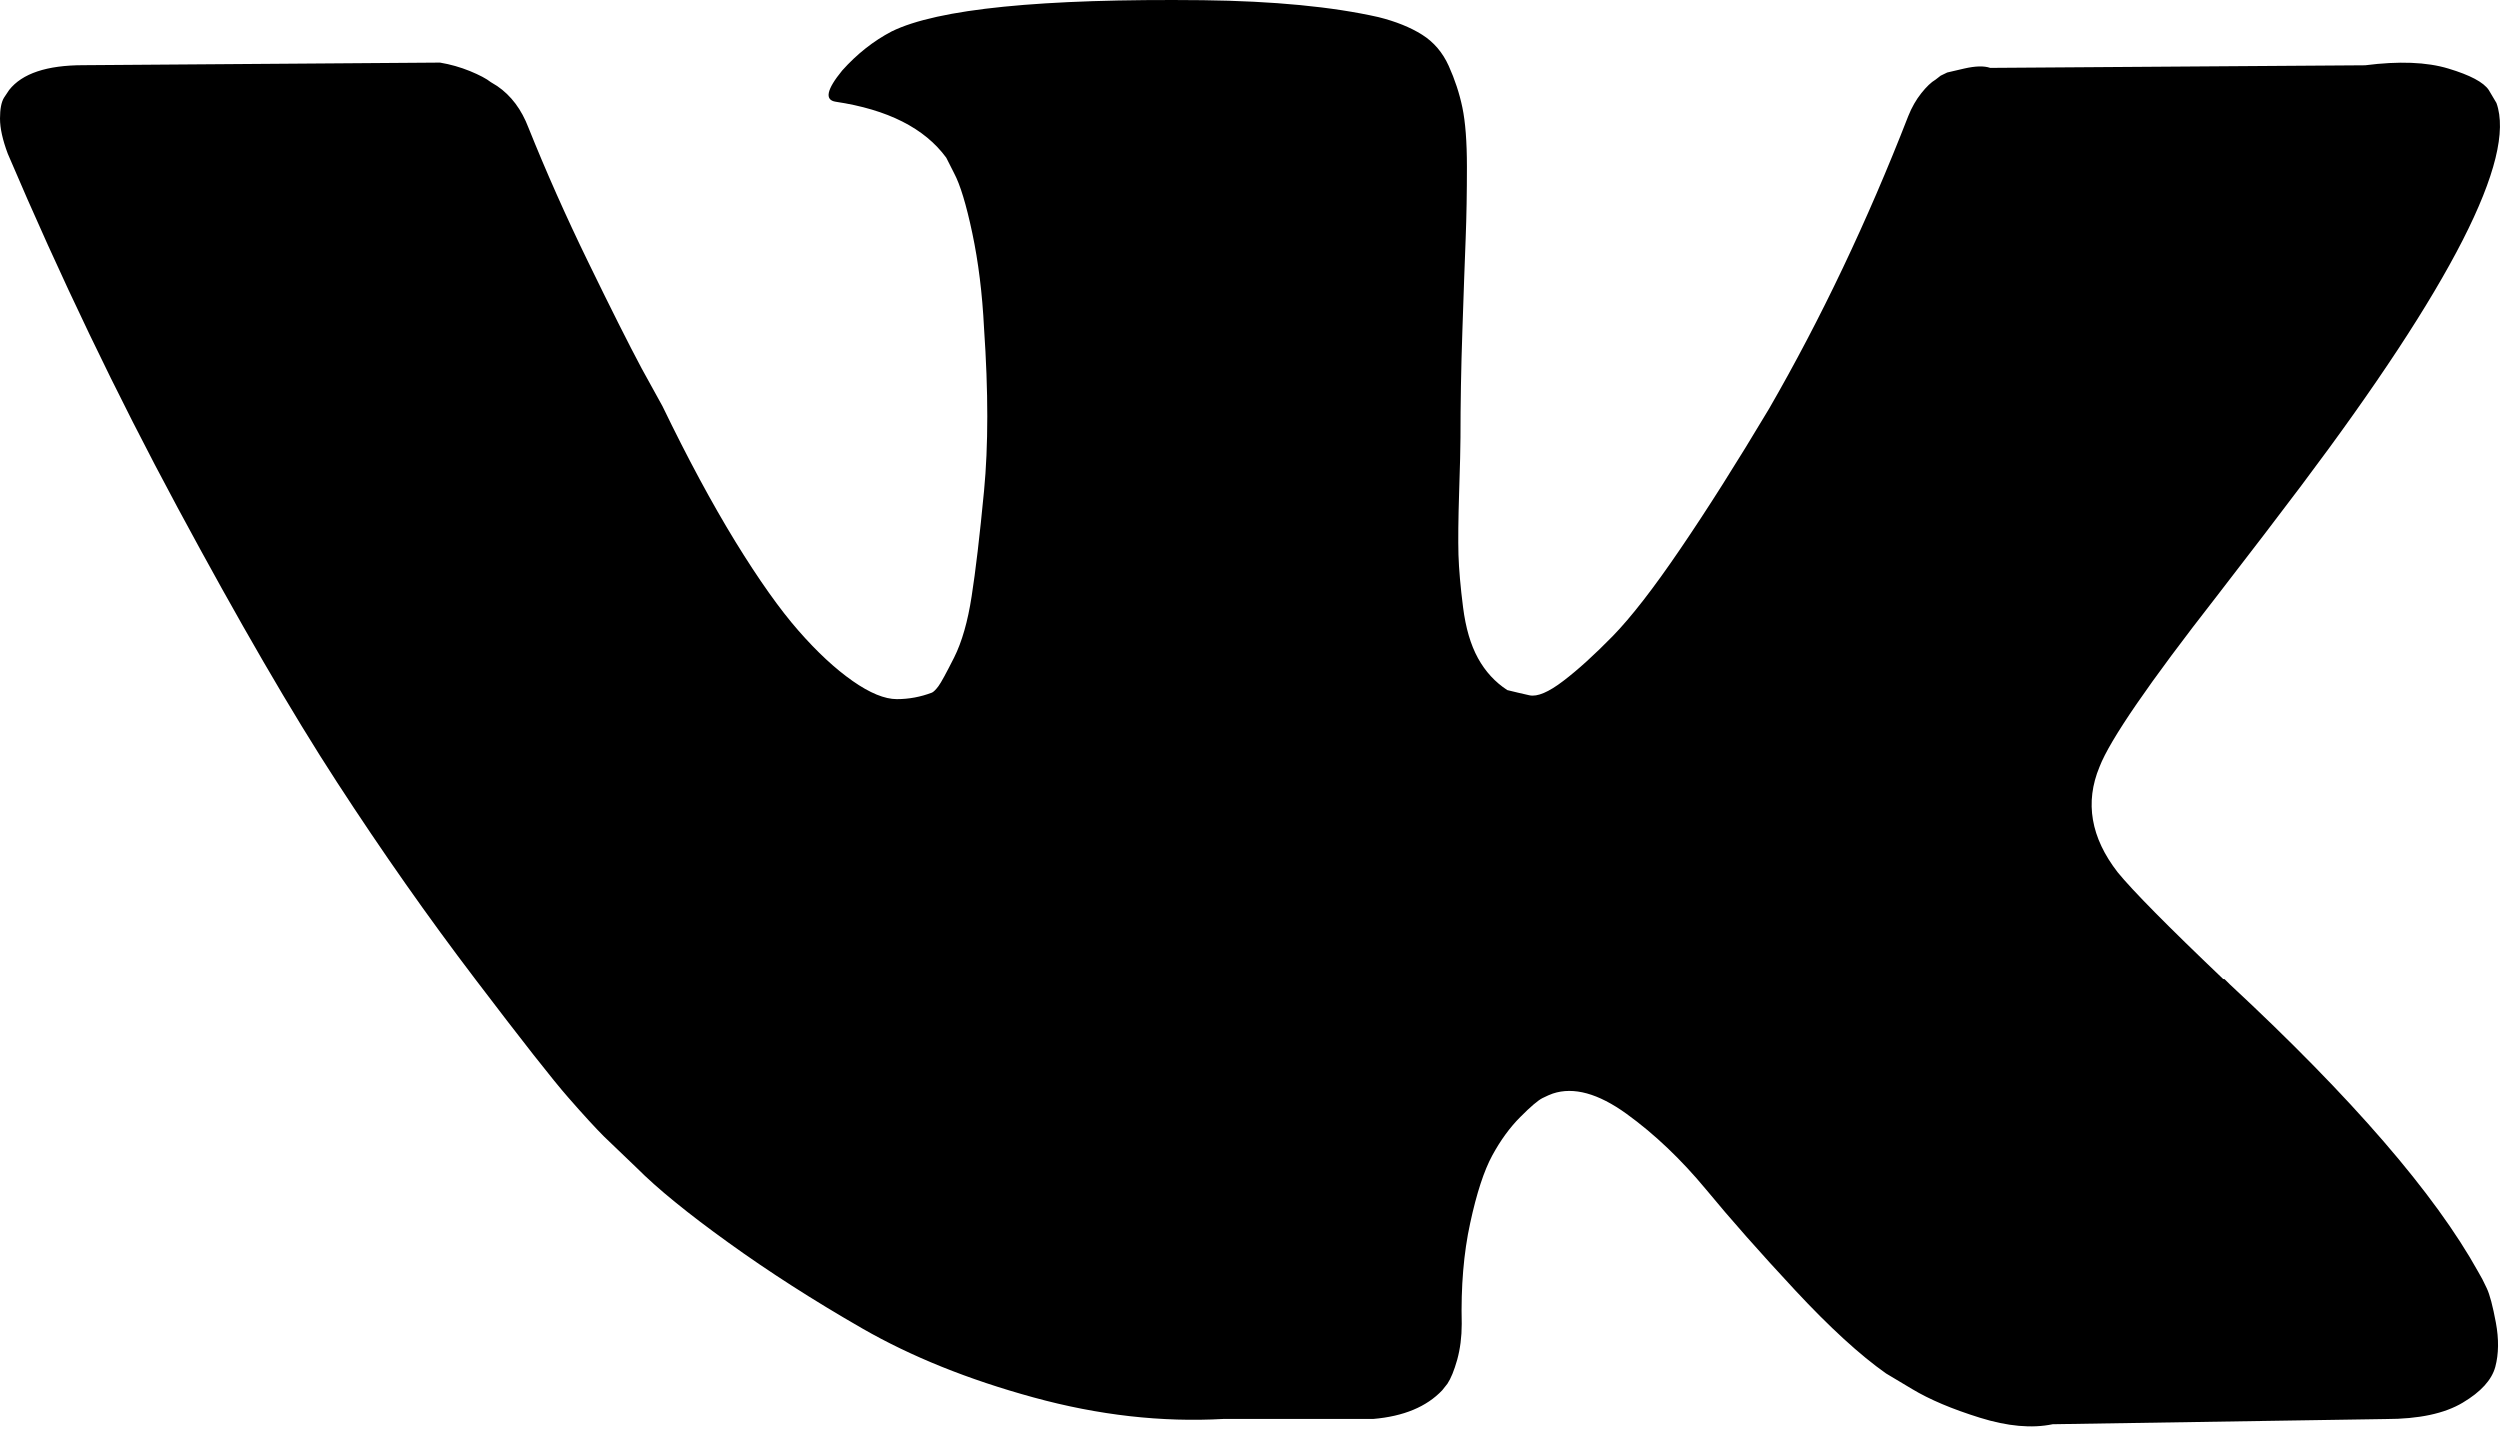 <svg width="26" height="15" viewBox="0 0 26 15" xmlns="http://www.w3.org/2000/svg">
	<path d="M25.862 13.397C25.831 13.329 25.801 13.273 25.774 13.228C25.323 12.415 24.461 11.418 23.189 10.236L23.162 10.209L23.148 10.195L23.134 10.182H23.121C22.543 9.631 22.178 9.261 22.024 9.072C21.744 8.711 21.681 8.345 21.835 7.975C21.943 7.695 22.349 7.104 23.053 6.202C23.423 5.723 23.716 5.34 23.933 5.051C25.494 2.975 26.171 1.649 25.963 1.071L25.883 0.936C25.829 0.855 25.689 0.781 25.463 0.713C25.238 0.645 24.949 0.634 24.597 0.679L20.698 0.706C20.635 0.684 20.545 0.686 20.427 0.713C20.31 0.74 20.251 0.754 20.251 0.754L20.183 0.787L20.13 0.828C20.084 0.855 20.035 0.902 19.981 0.97C19.927 1.038 19.882 1.117 19.846 1.207C19.421 2.299 18.939 3.314 18.397 4.253C18.063 4.812 17.756 5.297 17.476 5.708C17.197 6.119 16.962 6.421 16.773 6.615C16.583 6.809 16.412 6.965 16.258 7.082C16.105 7.199 15.987 7.249 15.906 7.231C15.825 7.213 15.748 7.195 15.676 7.177C15.55 7.095 15.448 6.985 15.371 6.845C15.294 6.705 15.243 6.529 15.216 6.317C15.189 6.105 15.173 5.922 15.168 5.769C15.164 5.616 15.166 5.399 15.175 5.119C15.184 4.839 15.189 4.65 15.189 4.55C15.189 4.207 15.195 3.835 15.209 3.434C15.223 3.032 15.233 2.714 15.243 2.479C15.252 2.245 15.256 1.996 15.256 1.735C15.256 1.473 15.24 1.268 15.209 1.119C15.178 0.97 15.13 0.826 15.067 0.686C15.004 0.546 14.911 0.437 14.79 0.361C14.668 0.284 14.516 0.223 14.336 0.178C13.858 0.07 13.249 0.011 12.508 0.002C10.83 -0.016 9.751 0.092 9.273 0.327C9.084 0.426 8.912 0.562 8.759 0.733C8.596 0.932 8.574 1.04 8.691 1.058C9.232 1.139 9.616 1.333 9.841 1.64L9.923 1.802C9.986 1.92 10.049 2.127 10.112 2.425C10.175 2.723 10.216 3.052 10.234 3.413C10.279 4.072 10.279 4.636 10.234 5.105C10.189 5.575 10.146 5.94 10.105 6.202C10.065 6.463 10.004 6.676 9.923 6.838C9.841 7 9.787 7.1 9.76 7.136C9.733 7.172 9.711 7.194 9.693 7.203C9.575 7.248 9.453 7.271 9.327 7.271C9.201 7.271 9.047 7.208 8.867 7.082C8.686 6.955 8.499 6.782 8.305 6.56C8.111 6.339 7.892 6.03 7.648 5.633C7.405 5.236 7.152 4.767 6.89 4.225L6.674 3.833C6.539 3.58 6.354 3.212 6.119 2.729C5.884 2.247 5.677 1.779 5.496 1.328C5.424 1.139 5.316 0.994 5.171 0.895L5.104 0.854C5.059 0.818 4.986 0.78 4.887 0.739C4.788 0.699 4.684 0.669 4.576 0.651L0.867 0.678C0.488 0.678 0.23 0.764 0.095 0.936L0.041 1.017C0.014 1.062 0 1.134 0 1.233C0 1.333 0.027 1.455 0.081 1.599C0.623 2.871 1.212 4.099 1.848 5.281C2.484 6.463 3.037 7.416 3.506 8.137C3.975 8.859 4.454 9.541 4.941 10.181C5.428 10.822 5.751 11.233 5.909 11.413C6.067 11.594 6.191 11.729 6.281 11.819L6.62 12.144C6.836 12.361 7.154 12.62 7.574 12.922C7.994 13.225 8.458 13.523 8.968 13.816C9.478 14.109 10.072 14.348 10.748 14.533C11.425 14.719 12.084 14.793 12.725 14.757H14.282C14.598 14.73 14.837 14.63 14.999 14.459L15.053 14.391C15.089 14.337 15.123 14.254 15.155 14.141C15.186 14.028 15.202 13.904 15.202 13.769C15.193 13.381 15.222 13.031 15.29 12.72C15.357 12.409 15.434 12.174 15.52 12.016C15.606 11.858 15.703 11.725 15.811 11.617C15.919 11.508 15.996 11.443 16.042 11.42C16.087 11.398 16.122 11.382 16.149 11.373C16.366 11.301 16.621 11.371 16.915 11.583C17.208 11.795 17.483 12.057 17.741 12.368C17.998 12.68 18.307 13.029 18.668 13.417C19.029 13.805 19.345 14.094 19.615 14.284L19.886 14.446C20.067 14.555 20.301 14.654 20.59 14.744C20.878 14.834 21.131 14.857 21.348 14.812L24.813 14.758C25.156 14.758 25.423 14.701 25.612 14.588C25.802 14.475 25.914 14.351 25.951 14.216C25.987 14.081 25.989 13.927 25.957 13.755C25.925 13.584 25.894 13.464 25.862 13.397Z"/>
</svg>
